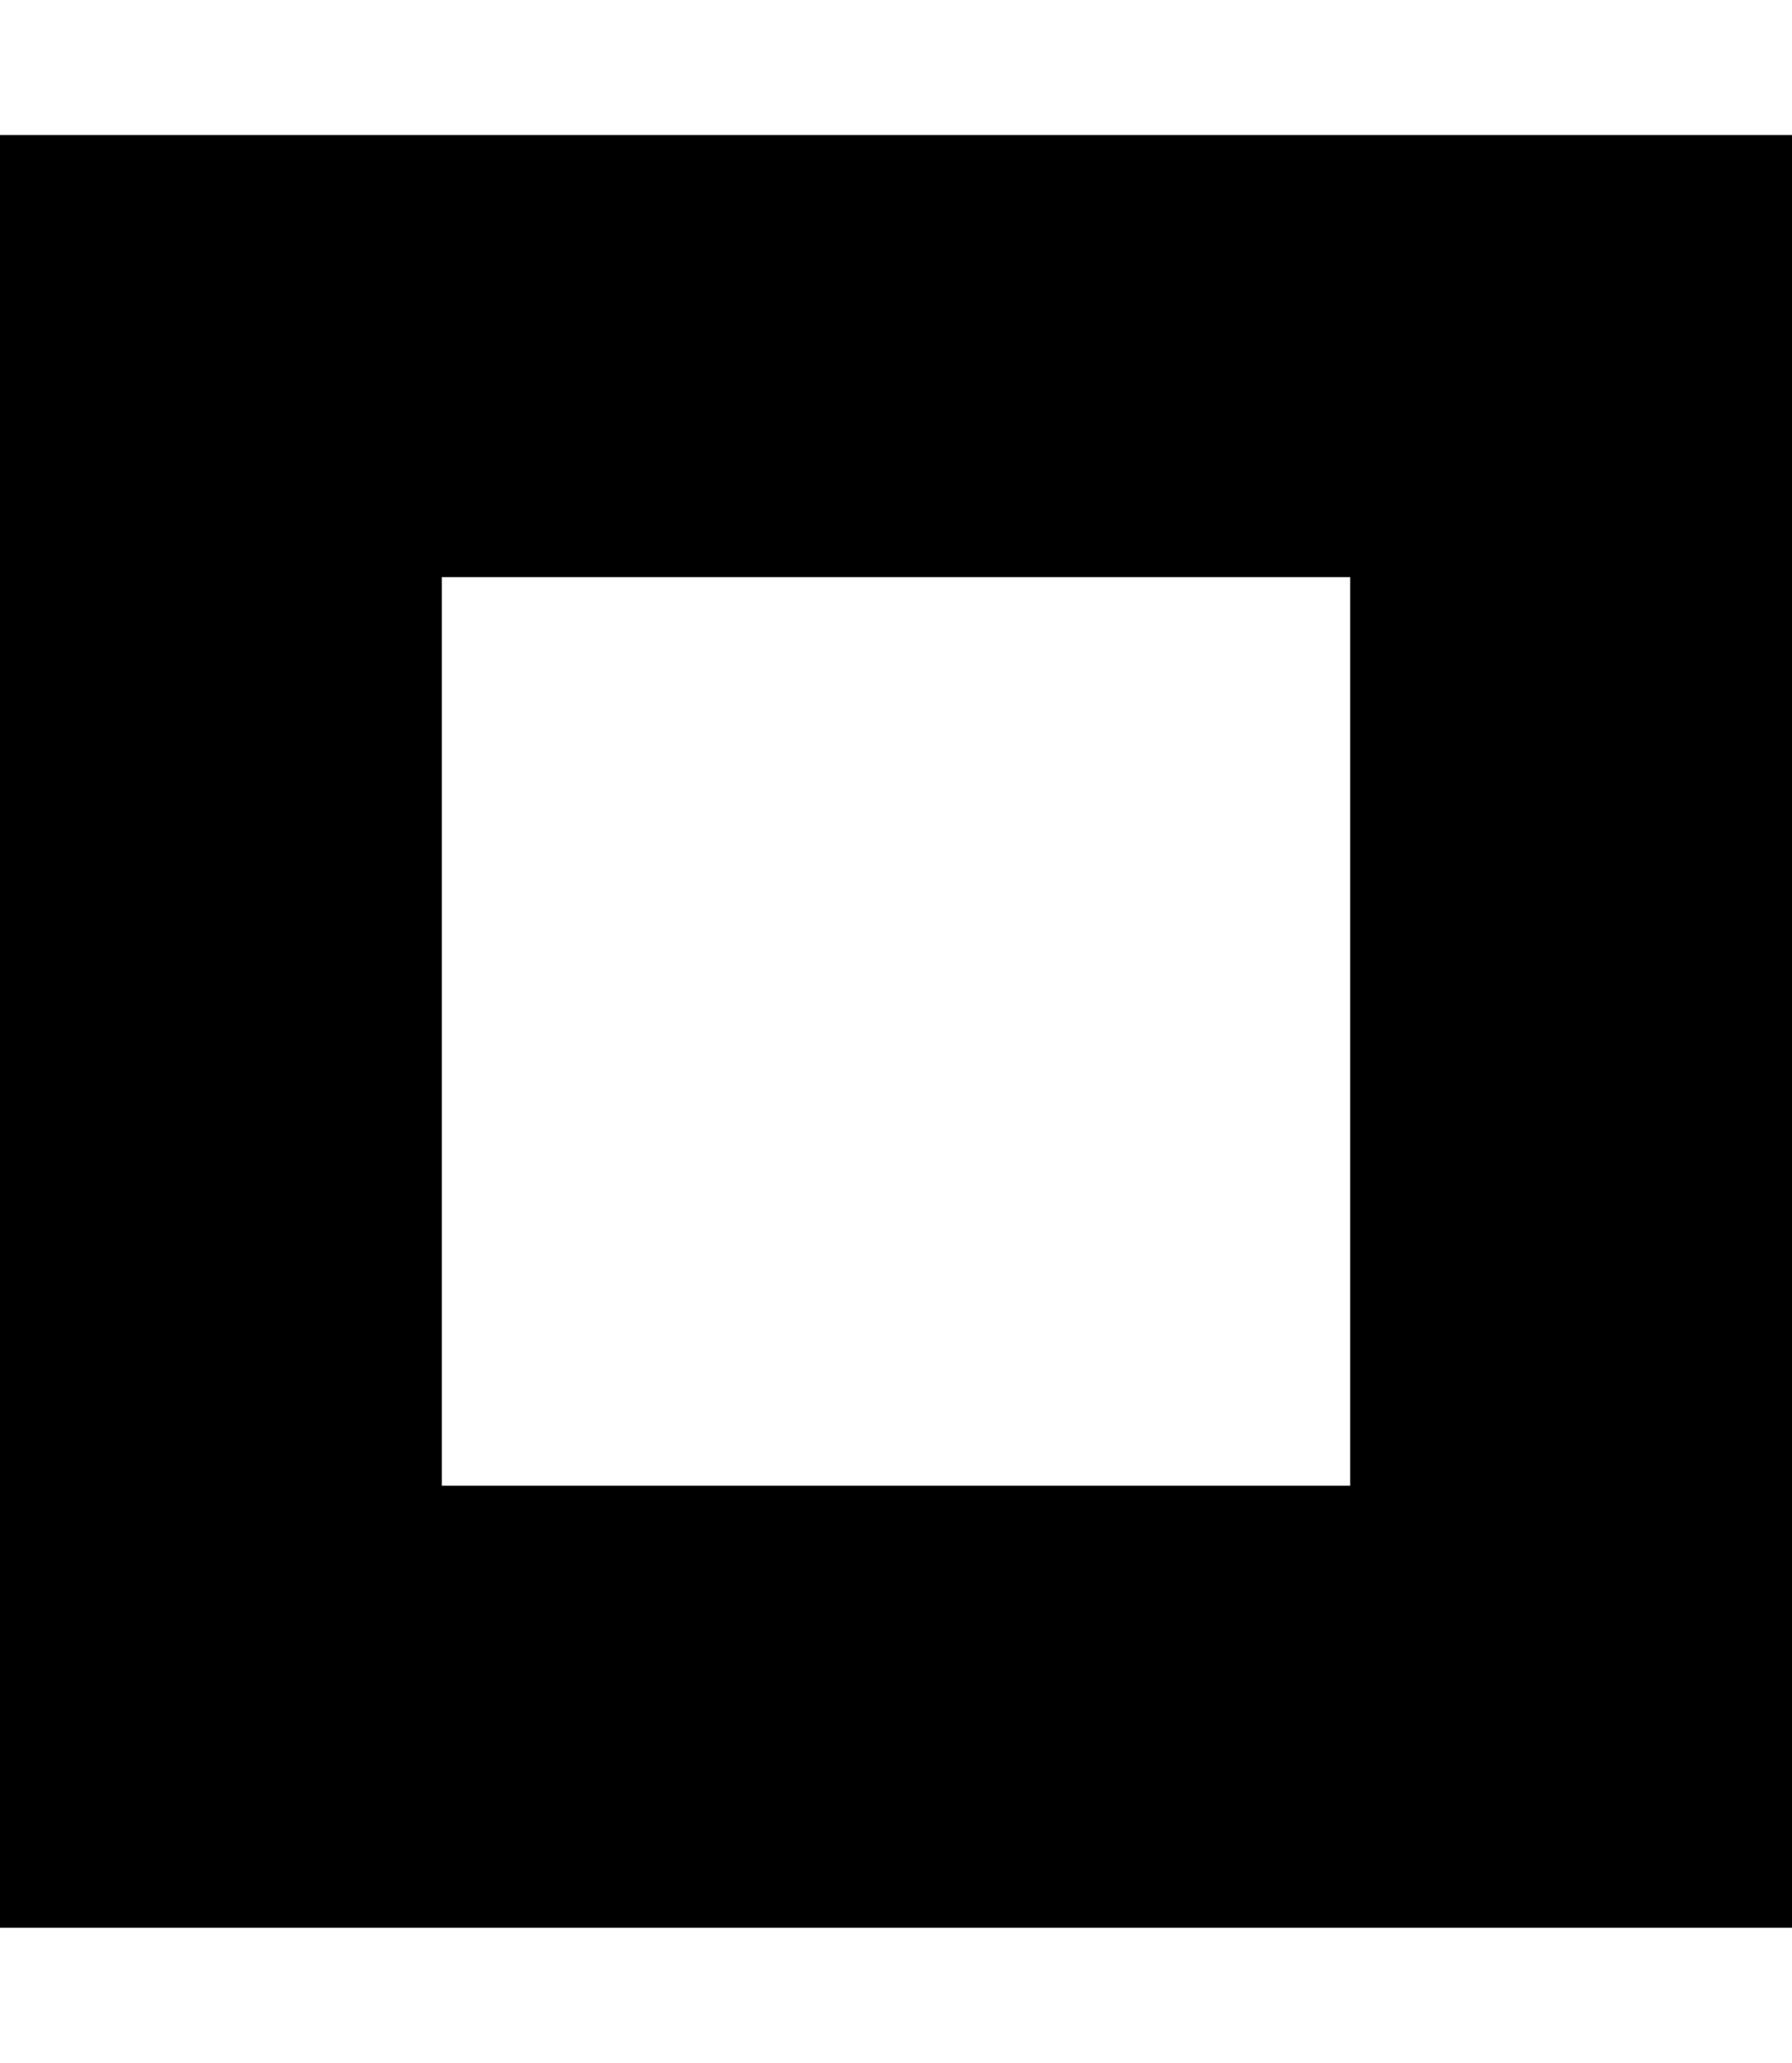 <svg xmlns="http://www.w3.org/2000/svg" xml:space="preserve" id="Layer_1" width="730" height="840" x="0" y="0" style="enable-background:new 0 0 730 840" version="1.1"><style>.st0{clip-path:url(#SVGID_11_)}.st0,.st1{fill-rule:evenodd;clip-rule:evenodd;fill:#8c6239}.st1,.st2,.st3{clip-path:url(#SVGID_24_)}.st2{fill:none;stroke:#ff7bac;stroke-width:12;stroke-linecap:round;stroke-miterlimit:10}.st3{fill-rule:evenodd;clip-rule:evenodd;fill:#f04c33}.st4{display:none;fill:transparent}.st5{clip-path:url(#SVGID_24_);fill-rule:evenodd;clip-rule:evenodd;fill:#f15a24}.st6{clip-path:url(#SVGID_42_)}.st6,.st7,.st8,.st9{fill-rule:evenodd;clip-rule:evenodd}.st7{clip-path:url(#SVGID_11_);fill:#f2f2f2}.st8,.st9{clip-path:url(#SVGID_44_)}.st9{clip-path:url(#SVGID_46_)}.st10{clip-path:url(#SVGID_19_);fill:none;stroke:#ff7bac;stroke-width:12;stroke-linecap:round;stroke-miterlimit:10}.st11,.st12{fill-rule:evenodd;clip-rule:evenodd}.st11{clip-path:url(#SVGID_44_);fill:#eb707d}.st12{clip-path:url(#SVGID_48_)}.st13{display:none;fill:#609}.st14,.st15{clip-path:url(#SVGID_24_);fill-rule:evenodd;clip-rule:evenodd;fill:#f6e6db}.st15{clip-path:url(#SVGID_6_);fill:#90c}.st16,.st17,.st18,.st19,.st20,.st21{clip-path:url(#SVGID_11_);fill-rule:evenodd;clip-rule:evenodd;fill:#f7931e}.st17,.st18,.st19,.st20,.st21{clip-path:url(#SVGID_24_)}.st18,.st19,.st20,.st21{clip-path:url(#SVGID_29_);fill:#ed1c24}.st19,.st20,.st21{clip-path:url(#SVGID_42_);fill:#fff}.st20,.st21{clip-path:url(#SVGID_24_);fill:#93278f}.st21{clip-path:url(#SVGID_6_);fill:#c36}.st22,.st23,.st24,.st25,.st26,.st27{clip-path:url(#SVGID_11_);fill-rule:evenodd;clip-rule:evenodd;fill:#fbb03b}.st23,.st24,.st25,.st26,.st27{fill:#f39}.st24,.st25,.st26,.st27{fill:#ff3700}.st25,.st26,.st27{fill:#ff66ad}.st26,.st27{clip-path:url(#SVGID_24_);fill:#f60}.st27{fill:#ff7bac}.st28,.st29,.st30,.st31,.st32,.st33,.st34,.st35,.st36,.st37{clip-path:url(#SVGID_11_);fill-rule:evenodd;clip-rule:evenodd;fill:#ff9470}.st29,.st30,.st31,.st32,.st33,.st34,.st35,.st36,.st37{fill:#ffae00}.st30,.st31,.st32,.st33,.st34,.st35,.st36,.st37{fill:#ffc7ff}.st31,.st32,.st33,.st34,.st35,.st36,.st37{fill:transparent}.st32,.st33,.st34,.st35,.st36,.st37{fill:#fc3}.st33,.st34,.st35,.st36,.st37{fill:#fc9}.st34,.st35,.st36,.st37{fill:#ffd9d9}.st35,.st36,.st37{clip-path:url(#SVGID_24_);fill:transparent}.st36,.st37{clip-path:url(#SVGID_11_);fill:#fff}.st37{clip-path:url(#SVGID_24_)}.st38{display:none;fill:#d3135a}.st39{clip-path:url(#SVGID_19_);fill-rule:evenodd;clip-rule:evenodd;fill:#93278f}.st40{clip-path:url(#SVGID_11_);fill:#d31900}.st41,.st42,.st43,.st44,.st45{clip-path:url(#SVGID_34_);fill-rule:evenodd;clip-rule:evenodd;fill:#963}.st42,.st43,.st44,.st45{clip-path:url(#SVGID_29_);fill:#f7931e}.st43,.st44,.st45{clip-path:url(#SVGID_34_);fill:#9c6}.st44,.st45{clip-path:url(#SVGID_11_);fill:#c30}.st45{fill:#c6f}.st46,.st47,.st48,.st49,.st50,.st51{clip-path:url(#SVGID_24_);fill-rule:evenodd;clip-rule:evenodd;fill:#c93}.st47,.st48,.st49,.st50,.st51{clip-path:url(#SVGID_11_);fill:#ccc}.st48,.st49,.st50,.st51{clip-path:url(#SVGID_19_);fill:#fbb03b}.st49,.st50,.st51{clip-path:url(#SVGID_34_);fill:#f06}.st50,.st51{fill:#f96}.st51{fill:transparent}.st52{clip-path:url(#SVGID_15_);fill:#ff8133}.st53,.st54,.st55,.st56,.st57{clip-path:url(#SVGID_19_);fill-rule:evenodd;clip-rule:evenodd;fill:#f60}.st54,.st55,.st56,.st57{fill:#f63}.st55,.st56,.st57{fill:#ff7bac}.st56,.st57{fill:#f90}.st57{clip-path:url(#SVGID_11_);fill:#369}.st58,.st59,.st60,.st61,.st62,.st63,.st64{clip-path:url(#SVGID_19_);fill-rule:evenodd;clip-rule:evenodd;fill:transparent}.st59,.st60,.st61,.st62,.st63,.st64{fill:#fc6}.st60,.st61,.st62,.st63,.st64{fill:#ffdb00}.st61,.st62,.st63,.st64{clip-path:url(#SVGID_11_);fill:#3cf}.st62,.st63,.st64{clip-path:url(#SVGID_44_);fill:#999}.st63,.st64{clip-path:url(#SVGID_34_);fill:#c63}.st64{clip-path:url(#SVGID_29_);fill:#fbb03b}.st65,.st66,.st67,.st68,.st69,.st70{clip-path:url(#SVGID_15_);fill-rule:evenodd;clip-rule:evenodd;fill:#820082}.st66,.st67,.st68,.st69,.st70{clip-path:url(#SVGID_44_);fill:transparent}.st67,.st68,.st69,.st70{clip-path:url(#SVGID_24_);fill:#00abff}.st68,.st69,.st70{clip-path:url(#SVGID_29_);fill:#f06}.st69,.st70{fill:#ff7bac}.st70{fill:#fff}.st71{clip-path:url(#SVGID_2_)}.st72{clip-path:url(#SVGID_4_)}.st73,.st74{clip-path:url(#SVGID_44_);fill-rule:evenodd;clip-rule:evenodd;fill:#666}.st74{fill:#333}.st75{clip-path:url(#SVGID_34_);fill:none;stroke:#f03;stroke-width:8;stroke-linecap:round;stroke-miterlimit:10}.st76{display:none;clip-path:url(#SVGID_15_);fill-rule:evenodd;clip-rule:evenodd;fill:#d4145a}.st78{fill:#fff}.st80,.st81{clip-path:url(#SVGID_11_);fill-rule:evenodd;clip-rule:evenodd;fill:#a60008}.st81{clip-path:url(#SVGID_24_);fill:#a67c52}.st82{clip-path:url(#SVGID_11_);fill:#e6e6e6}.st83{clip-path:url(#SVGID_29_);fill-rule:evenodd;clip-rule:evenodd;fill:#00abff}.st84{clip-path:url(#SVGID_21_);fill:url(#SVGID_22_)}.st85,.st86{clip-path:url(#SVGID_6_);fill-rule:evenodd;clip-rule:evenodd;fill:#e06c00}.st86{clip-path:url(#SVGID_48_);fill:#ec1e24}.st87{clip-path:url(#SVGID_19_);fill:#ff7bac}.st88{clip-path:url(#SVGID_11_);fill:#b3b3b3}.st89,.st90,.st91,.st92,.st93{clip-path:url(#SVGID_15_);fill-rule:evenodd;clip-rule:evenodd;fill:#f9aa8f}.st90,.st91,.st92,.st93{clip-path:url(#SVGID_46_);fill:#fff}.st91,.st92,.st93{clip-path:url(#SVGID_29_);fill:#d76367}.st92,.st93{clip-path:url(#SVGID_19_);fill:#a67c52}.st93{clip-path:url(#SVGID_11_);fill:#e06c00}.st100,.st101,.st94,.st95,.st96,.st97,.st98,.st99{clip-path:url(#SVGID_15_);fill-rule:evenodd;clip-rule:evenodd;fill:#c90007}.st100,.st101,.st95,.st96,.st97,.st98,.st99{fill:#ff0009}.st100,.st101,.st96,.st97,.st98,.st99{fill:#ff5900}.st100,.st101,.st97,.st98,.st99{fill:#f9f}.st100,.st101,.st98,.st99{clip-path:url(#SVGID_11_);fill:#e6e6e6}.st100,.st101,.st99{clip-path:url(#SVGID_15_);fill:#ffcb05}.st100,.st101{clip-path:url(#SVGID_46_);fill:#39f}.st101{clip-path:url(#SVGID_15_);fill:#fff}.st102{clip-path:url(#SVGID_31_);fill:url(#SVGID_32_)}.st103{clip-path:url(#SVGID_6_);fill:#ed1c24}.st103,.st104,.st105,.st106{fill-rule:evenodd;clip-rule:evenodd}.st104{clip-path:url(#SVGID_29_);fill:#404041}.st105,.st106{clip-path:url(#SVGID_11_)}.st106{clip-path:url(#SVGID_15_)}.st107,.st108{clip-path:url(#SVGID_11_)}.st107{fill-rule:evenodd;clip-rule:evenodd;fill:#81afde}.st108{fill:#f15a24}.st109{clip-path:url(#SVGID_15_);fill-rule:evenodd;clip-rule:evenodd;fill:#c06}.st110{clip-path:url(#SVGID_11_)}.st111{clip-path:url(#SVGID_13_)}.st112{clip-path:url(#SVGID_17_)}.st113{clip-path:url(#SVGID_36_)}.st114{clip-path:url(#SVGID_38_)}.st115{clip-path:url(#SVGID_40_)}.st116{clip-path:url(#SVGID_42_)}.st117{clip-path:url(#SVGID_8_);fill:url(#SVGID_9_)}.st118{clip-path:url(#SVGID_24_);fill:none;stroke:#000;stroke-width:12;stroke-linecap:round;stroke-miterlimit:10}.st119{clip-path:url(#SVGID_11_);fill:#f7931e}.st120,.st121{clip-path:url(#SVGID_24_);fill-rule:evenodd;clip-rule:evenodd}.st121{clip-path:url(#SVGID_44_);fill:#e13e4f}.st122{clip-path:url(#SVGID_11_);fill:#ed1c24}.st122,.st123,.st124{fill-rule:evenodd;clip-rule:evenodd}.st123{clip-path:url(#SVGID_24_);fill:#ed1c24}.st124{clip-path:url(#SVGID_29_)}.st125{clip-path:url(#SVGID_19_);fill:none;stroke:#000;stroke-width:10;stroke-linecap:round;stroke-miterlimit:10}.st126,.st127,.st128,.st129,.st130{clip-path:url(#SVGID_44_);fill-rule:evenodd;clip-rule:evenodd;fill:#e6e6e6}.st127,.st128,.st129,.st130{fill:#e6e7e8}.st128,.st129,.st130{clip-path:url(#SVGID_15_);fill:#6d6e70}.st129,.st130{clip-path:url(#SVGID_48_);fill:#fff}.st130{clip-path:url(#SVGID_15_);fill:#09f}.st131{clip-path:url(#SVGID_26_);fill:url(#SVGID_27_)}.st132{clip-path:url(#SVGID_34_);fill-rule:evenodd;clip-rule:evenodd}</style><path d="M90 145h550v550H90z" style="fill:transparent"/><path d="M550 235v370H180V235h370M730 55H0v730h730V55z"/><path d="M0 0h730v840H0z" style="fill:none"/></svg>